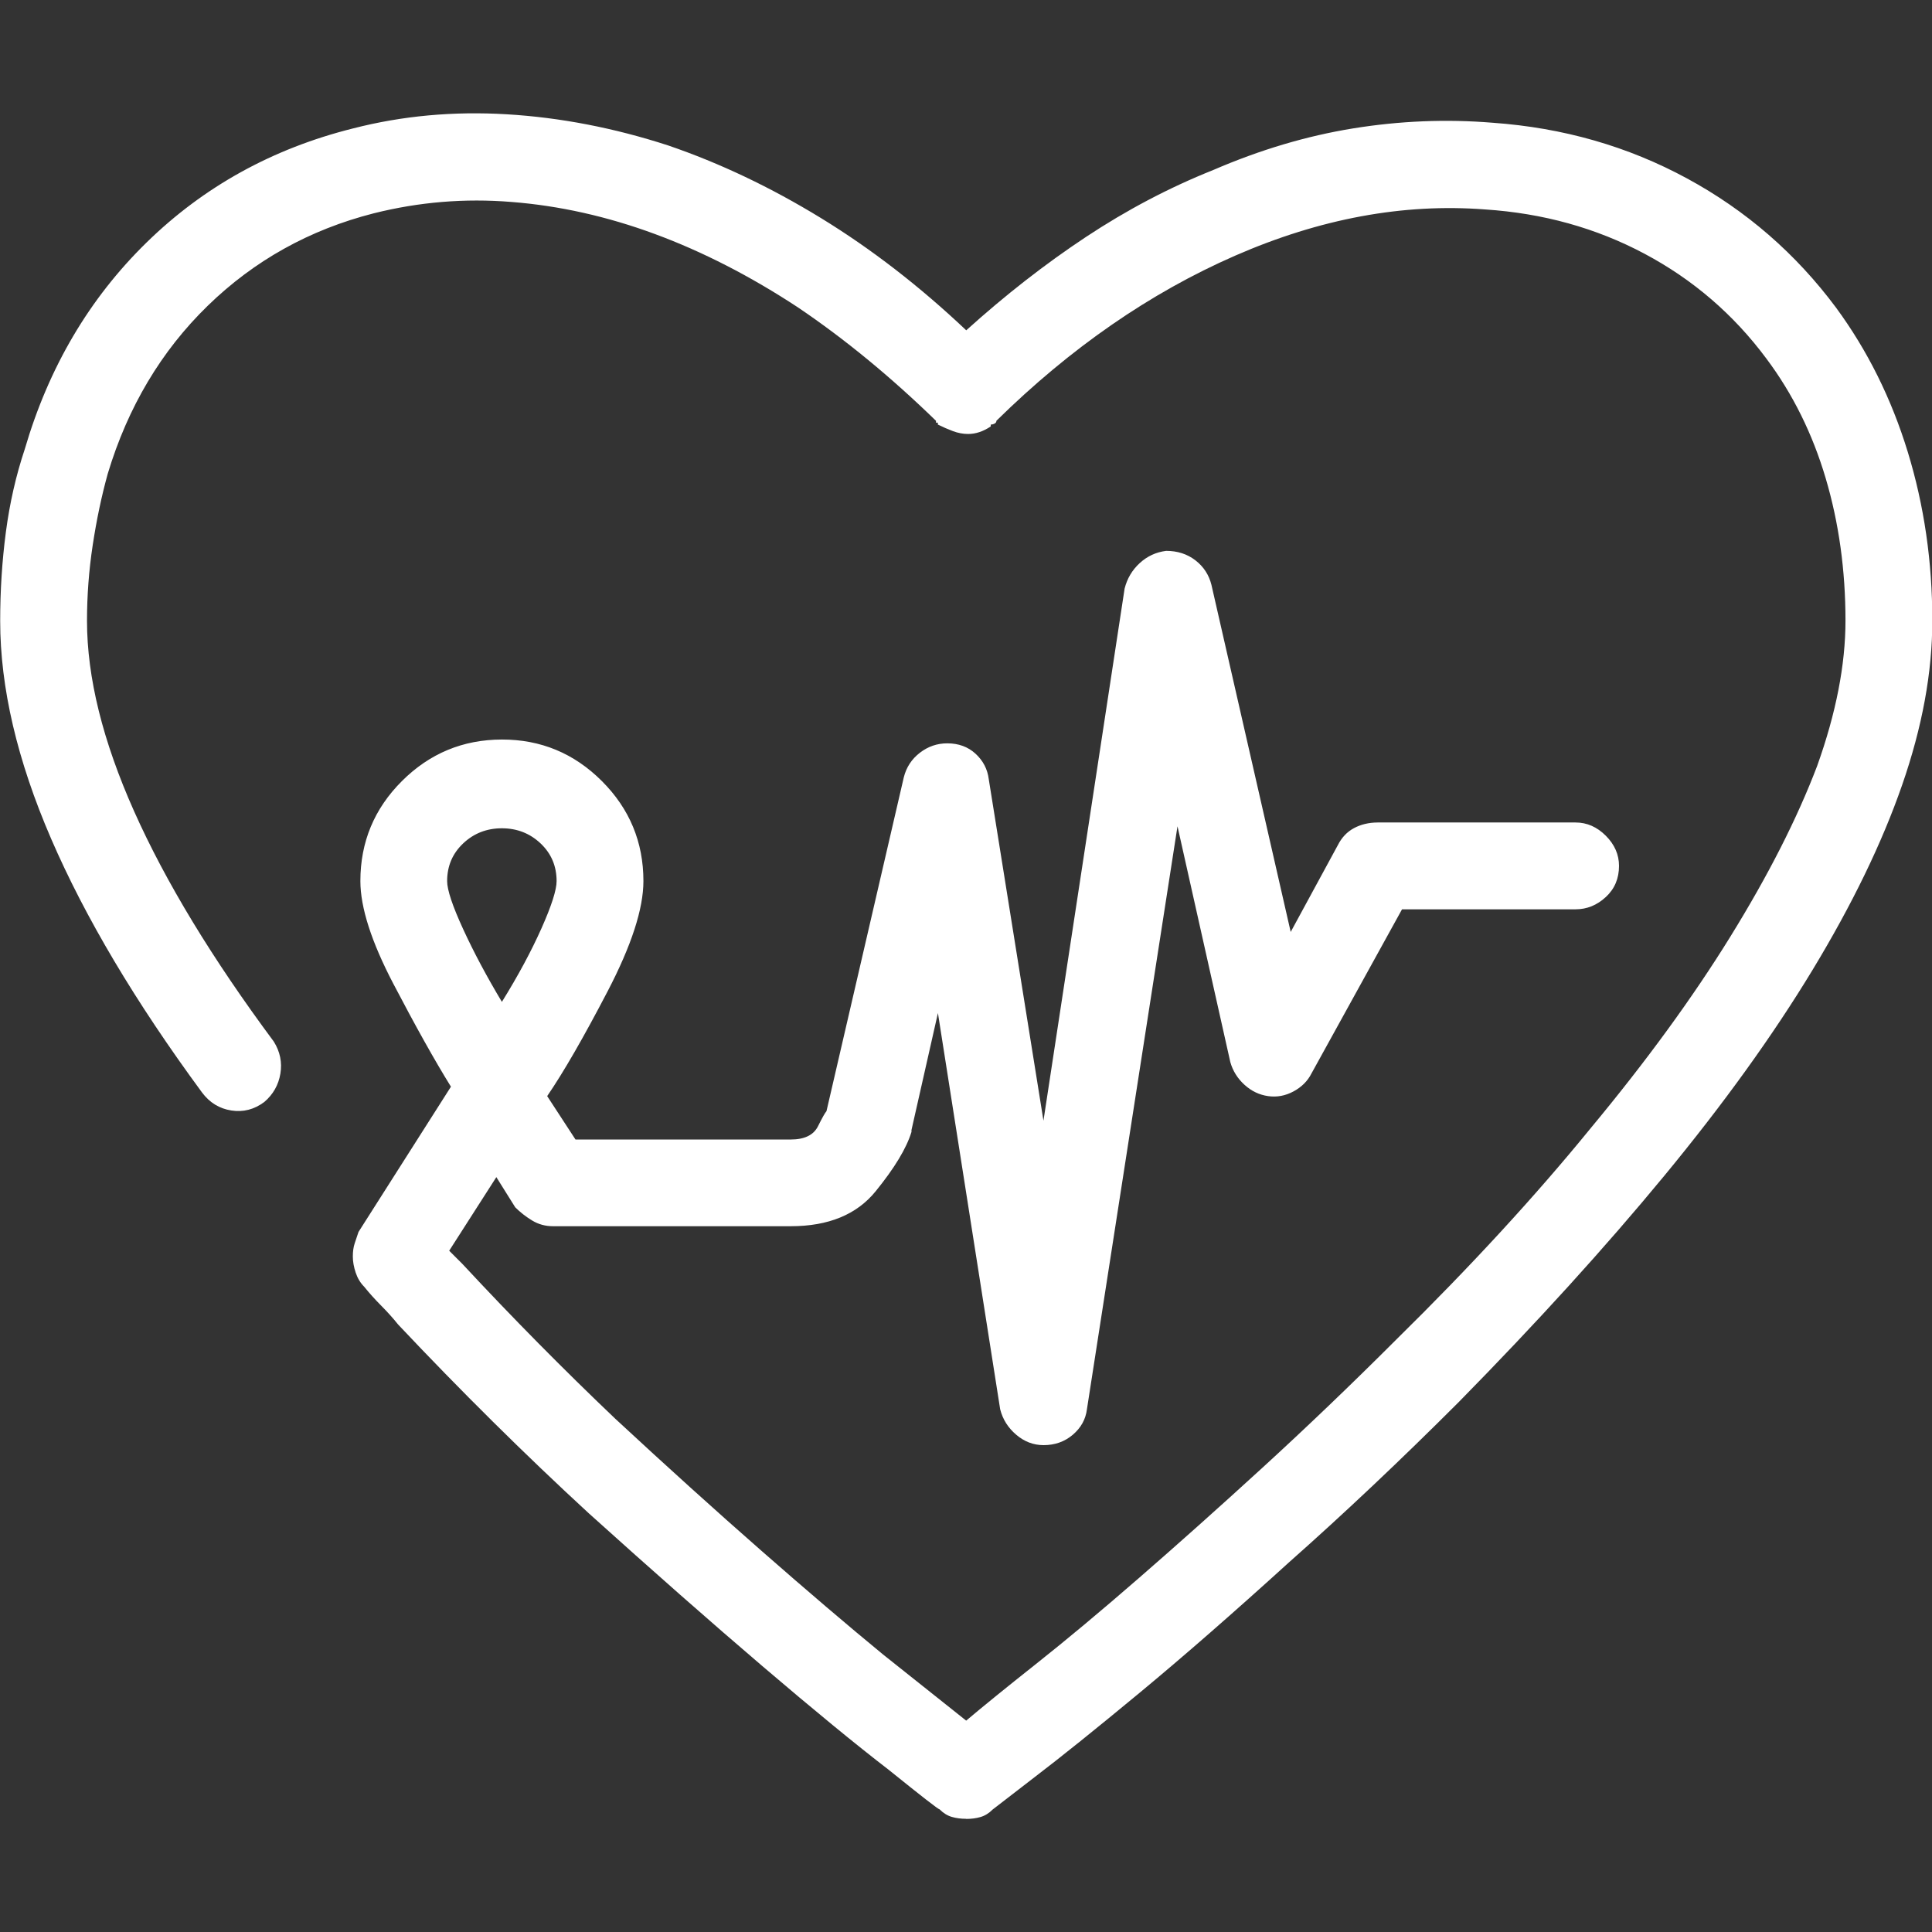 <?xml version="1.0" encoding="UTF-8" standalone="no"?>
<!DOCTYPE svg PUBLIC "-//W3C//DTD SVG 1.1//EN" "http://www.w3.org/Graphics/SVG/1.1/DTD/svg11.dtd">
<svg width="100%" height="100%" viewBox="0 0 32 32" version="1.1" xmlns="http://www.w3.org/2000/svg" xmlns:xlink="http://www.w3.org/1999/xlink" xml:space="preserve" xmlns:serif="http://www.serif.com/" style="fill-rule:evenodd;clip-rule:evenodd;stroke-linejoin:round;stroke-miterlimit:1.414;">
    <rect x="0" y="0" width="32" height="32" fill="#333333" stroke="none"/>
    <path d="M8.313,13.719C8.063,13.719 7.849,13.802 7.672,13.969C7.495,14.136 7.406,14.344 7.406,14.594C7.406,14.74 7.495,15.006 7.672,15.391C7.849,15.776 8.063,16.177 8.313,16.594C8.584,16.157 8.802,15.75 8.969,15.375C9.136,15 9.219,14.739 9.219,14.594C9.219,14.344 9.13,14.136 8.953,13.969C8.776,13.802 8.562,13.719 8.312,13.719L8.313,13.719ZM16,30.125C15.917,30.125 15.839,30.115 15.766,30.094C15.693,30.073 15.626,30.032 15.563,29.969C15.542,29.969 15.261,29.75 14.719,29.313C14.177,28.896 13.479,28.323 12.625,27.594C11.771,26.865 10.813,26.021 9.75,25.063C8.687,24.084 7.635,23.042 6.594,21.938C6.511,21.834 6.417,21.73 6.313,21.625C6.209,21.52 6.115,21.416 6.032,21.312C5.969,21.249 5.922,21.171 5.891,21.078C5.86,20.985 5.844,20.896 5.844,20.812C5.844,20.728 5.854,20.655 5.875,20.593L5.938,20.405L7.469,17.999C7.198,17.562 6.881,16.994 6.516,16.296C6.151,15.598 5.969,15.03 5.969,14.593C5.969,13.947 6.198,13.395 6.657,12.937C7.116,12.479 7.668,12.25 8.313,12.249C8.958,12.248 9.51,12.478 9.969,12.937C10.428,13.396 10.657,13.948 10.657,14.593C10.657,15.052 10.459,15.661 10.063,16.421C9.667,17.181 9.334,17.759 9.063,18.155L9.532,18.874L13.095,18.874C13.324,18.874 13.475,18.801 13.548,18.655C13.621,18.509 13.668,18.426 13.689,18.405L14.97,12.874C15.012,12.707 15.101,12.572 15.236,12.468C15.371,12.364 15.522,12.312 15.689,12.312C15.876,12.312 16.033,12.369 16.158,12.484C16.283,12.599 16.356,12.739 16.377,12.906L17.283,18.562L18.627,9.749C18.669,9.582 18.752,9.442 18.877,9.327C19.002,9.212 19.148,9.145 19.315,9.124C19.502,9.124 19.664,9.176 19.799,9.28C19.934,9.384 20.023,9.519 20.065,9.686L21.378,15.436L22.159,13.998C22.222,13.873 22.31,13.779 22.425,13.717C22.54,13.655 22.67,13.624 22.816,13.623L26.097,13.623C26.284,13.623 26.451,13.696 26.597,13.842C26.743,13.988 26.816,14.155 26.816,14.342C26.816,14.551 26.743,14.723 26.597,14.858C26.451,14.993 26.284,15.061 26.097,15.061L23.222,15.061L21.722,17.78C21.659,17.905 21.56,18.004 21.425,18.077C21.29,18.15 21.149,18.176 21.003,18.155C20.857,18.134 20.727,18.072 20.612,17.967C20.497,17.862 20.419,17.737 20.378,17.592L19.503,13.686L18.003,23.342C17.982,23.509 17.904,23.649 17.769,23.764C17.634,23.879 17.472,23.936 17.285,23.936C17.118,23.936 16.967,23.879 16.832,23.764C16.697,23.649 16.608,23.509 16.566,23.342L15.535,16.779L15.097,18.717L15.097,18.748C15.014,19.019 14.816,19.347 14.503,19.732C14.19,20.117 13.722,20.31 13.097,20.31L9.159,20.31C9.034,20.31 8.919,20.279 8.815,20.216C8.711,20.153 8.617,20.08 8.534,19.997L8.221,19.497L7.44,20.716L7.659,20.935C8.492,21.831 9.336,22.685 10.19,23.498C11.044,24.29 11.851,25.019 12.612,25.686C13.373,26.353 14.045,26.926 14.628,27.405C15.232,27.884 15.69,28.249 16.003,28.499C16.274,28.27 16.659,27.957 17.159,27.561C17.659,27.165 18.227,26.691 18.862,26.139C19.497,25.587 20.18,24.978 20.909,24.311C21.638,23.644 22.378,22.936 23.128,22.186C24.357,20.977 25.43,19.811 26.347,18.686C27.264,17.582 28.035,16.525 28.66,15.514C29.285,14.503 29.765,13.561 30.098,12.686C30.411,11.811 30.567,11.009 30.567,10.28C30.567,9.447 30.458,8.66 30.239,7.921C30.02,7.182 29.692,6.52 29.255,5.937C28.713,5.208 28.041,4.63 27.239,4.203C26.437,3.776 25.557,3.532 24.598,3.469C23.244,3.365 21.864,3.62 20.457,4.235C19.05,4.85 17.733,5.761 16.504,6.969C16.504,6.99 16.494,7.005 16.473,7.016C16.452,7.027 16.431,7.032 16.41,7.032L16.41,7.063C16.347,7.105 16.285,7.136 16.222,7.157C16.159,7.178 16.097,7.188 16.034,7.188C15.951,7.188 15.867,7.172 15.784,7.141C15.701,7.11 15.617,7.073 15.534,7.032L15.534,7.001L15.503,7.001L15.503,6.97C14.753,6.241 13.993,5.616 13.222,5.095C12.43,4.574 11.638,4.168 10.847,3.876C10.056,3.584 9.264,3.407 8.472,3.345C7.701,3.282 6.941,3.345 6.191,3.533C5.128,3.804 4.212,4.314 3.441,5.064C2.67,5.814 2.118,6.741 1.785,7.845C1.681,8.22 1.598,8.616 1.535,9.033C1.472,9.45 1.441,9.866 1.441,10.283C1.441,11.22 1.701,12.272 2.222,13.439C2.743,14.606 3.514,15.877 4.535,17.252C4.639,17.419 4.675,17.596 4.644,17.783C4.613,17.97 4.524,18.127 4.378,18.252C4.211,18.377 4.029,18.424 3.831,18.393C3.633,18.362 3.472,18.263 3.347,18.096C2.243,16.596 1.41,15.195 0.847,13.893C0.284,12.591 0.003,11.388 0.003,10.284C0.003,9.784 0.034,9.294 0.097,8.815C0.16,8.336 0.264,7.877 0.41,7.44C0.806,6.086 1.478,4.945 2.426,4.018C3.374,3.091 4.515,2.46 5.848,2.127C6.661,1.918 7.51,1.84 8.395,1.893C9.28,1.946 10.171,2.118 11.067,2.409C11.921,2.701 12.765,3.102 13.598,3.612C14.431,4.122 15.233,4.742 16.004,5.471C16.65,4.888 17.311,4.372 17.988,3.924C18.665,3.476 19.368,3.106 20.097,2.815C20.868,2.482 21.639,2.252 22.41,2.127C23.181,2.002 23.952,1.97 24.723,2.033C25.89,2.116 26.963,2.424 27.942,2.955C28.921,3.486 29.744,4.2 30.411,5.096C30.932,5.805 31.328,6.602 31.599,7.487C31.87,8.372 32.006,9.305 32.005,10.284C32.005,11.138 31.838,12.044 31.505,13.003C31.172,13.962 30.677,14.983 30.021,16.066C29.365,17.149 28.547,18.285 27.568,19.472C26.589,20.659 25.453,21.909 24.162,23.222C23.203,24.181 22.266,25.066 21.349,25.878C20.432,26.711 19.609,27.43 18.88,28.034C18.151,28.638 17.567,29.107 17.13,29.44L16.442,29.971C16.379,30.034 16.312,30.075 16.239,30.096C16.166,30.117 16.088,30.127 16.005,30.127L16,30.125Z" style="fill:white;fill-rule:nonzero;"/>
</svg>
